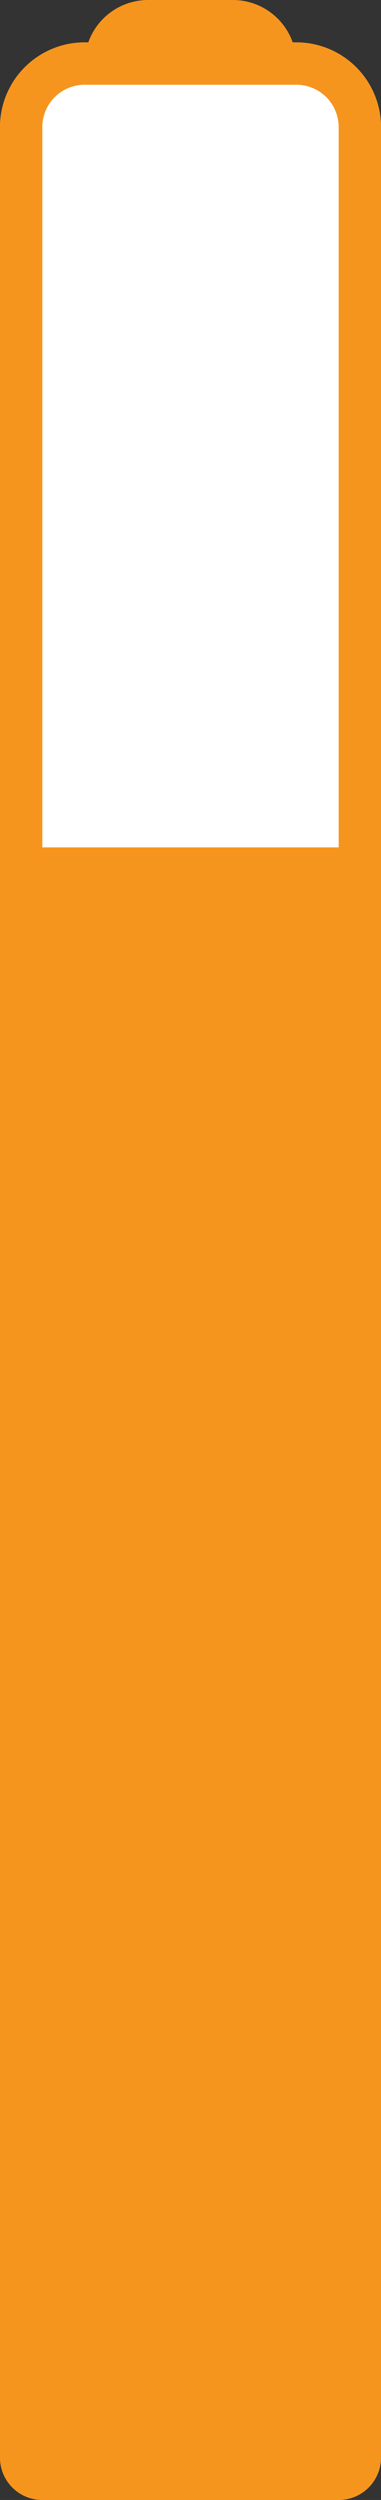 <svg xmlns="http://www.w3.org/2000/svg" width="9" height="59" viewBox="0 0 9 59">
  <rect x="0" y="0" width="9" height="59" fill="#333333" stroke="none"/>
  <g id="Group_11" data-name="Group 11" transform="translate(-224 -1031)">
    <g id="Rectangle_11" data-name="Rectangle 11" transform="translate(224 1032)" fill="#fff" stroke="#f6951d" stroke-width="1">
      <path d="M2,0H7A2,2,0,0,1,9,2V20a0,0,0,0,1,0,0H0a0,0,0,0,1,0,0V2A2,2,0,0,1,2,0Z" stroke="none"/>
      <path d="M2,.5H7A1.5,1.5,0,0,1,8.5,2V19.5a0,0,0,0,1,0,0H.5a0,0,0,0,1,0,0V2A1.5,1.5,0,0,1,2,.5Z" fill="none"/>
    </g>
    <g id="Rectangle_14" data-name="Rectangle 14" transform="translate(226 1031)" fill="#fff" stroke="#f6951d" stroke-width="1">
      <path d="M2,0H3A2,2,0,0,1,5,2V2A0,0,0,0,1,5,2H0A0,0,0,0,1,0,2V2A2,2,0,0,1,2,0Z" stroke="none"/>
      <path d="M1.5.5h2a1,1,0,0,1,1,1v0a0,0,0,0,1,0,0H.5a0,0,0,0,1,0,0v0A1,1,0,0,1,1.5.5Z" fill="none"/>
    </g>
    <g id="Rectangle_12" data-name="Rectangle 12" transform="translate(224 1051)" fill="#f6951d" stroke="#f6951d" stroke-width="1">
      <rect width="9" height="20" stroke="none"/>
      <rect x="0.5" y="0.5" width="8" height="19" fill="none"/>
    </g>
    <g id="Rectangle_13" data-name="Rectangle 13" transform="translate(224 1070)" fill="#f6951d" stroke="#f6951d" stroke-width="1">
      <path d="M0,0H9A0,0,0,0,1,9,0V19a1,1,0,0,1-1,1H1a1,1,0,0,1-1-1V0A0,0,0,0,1,0,0Z" stroke="none"/>
      <path d="M.5.5h8a0,0,0,0,1,0,0V19a.5.5,0,0,1-.5.5H1A.5.5,0,0,1,.5,19V.5A0,0,0,0,1,.5.5Z" fill="none"/>
    </g>
  </g>
</svg>
